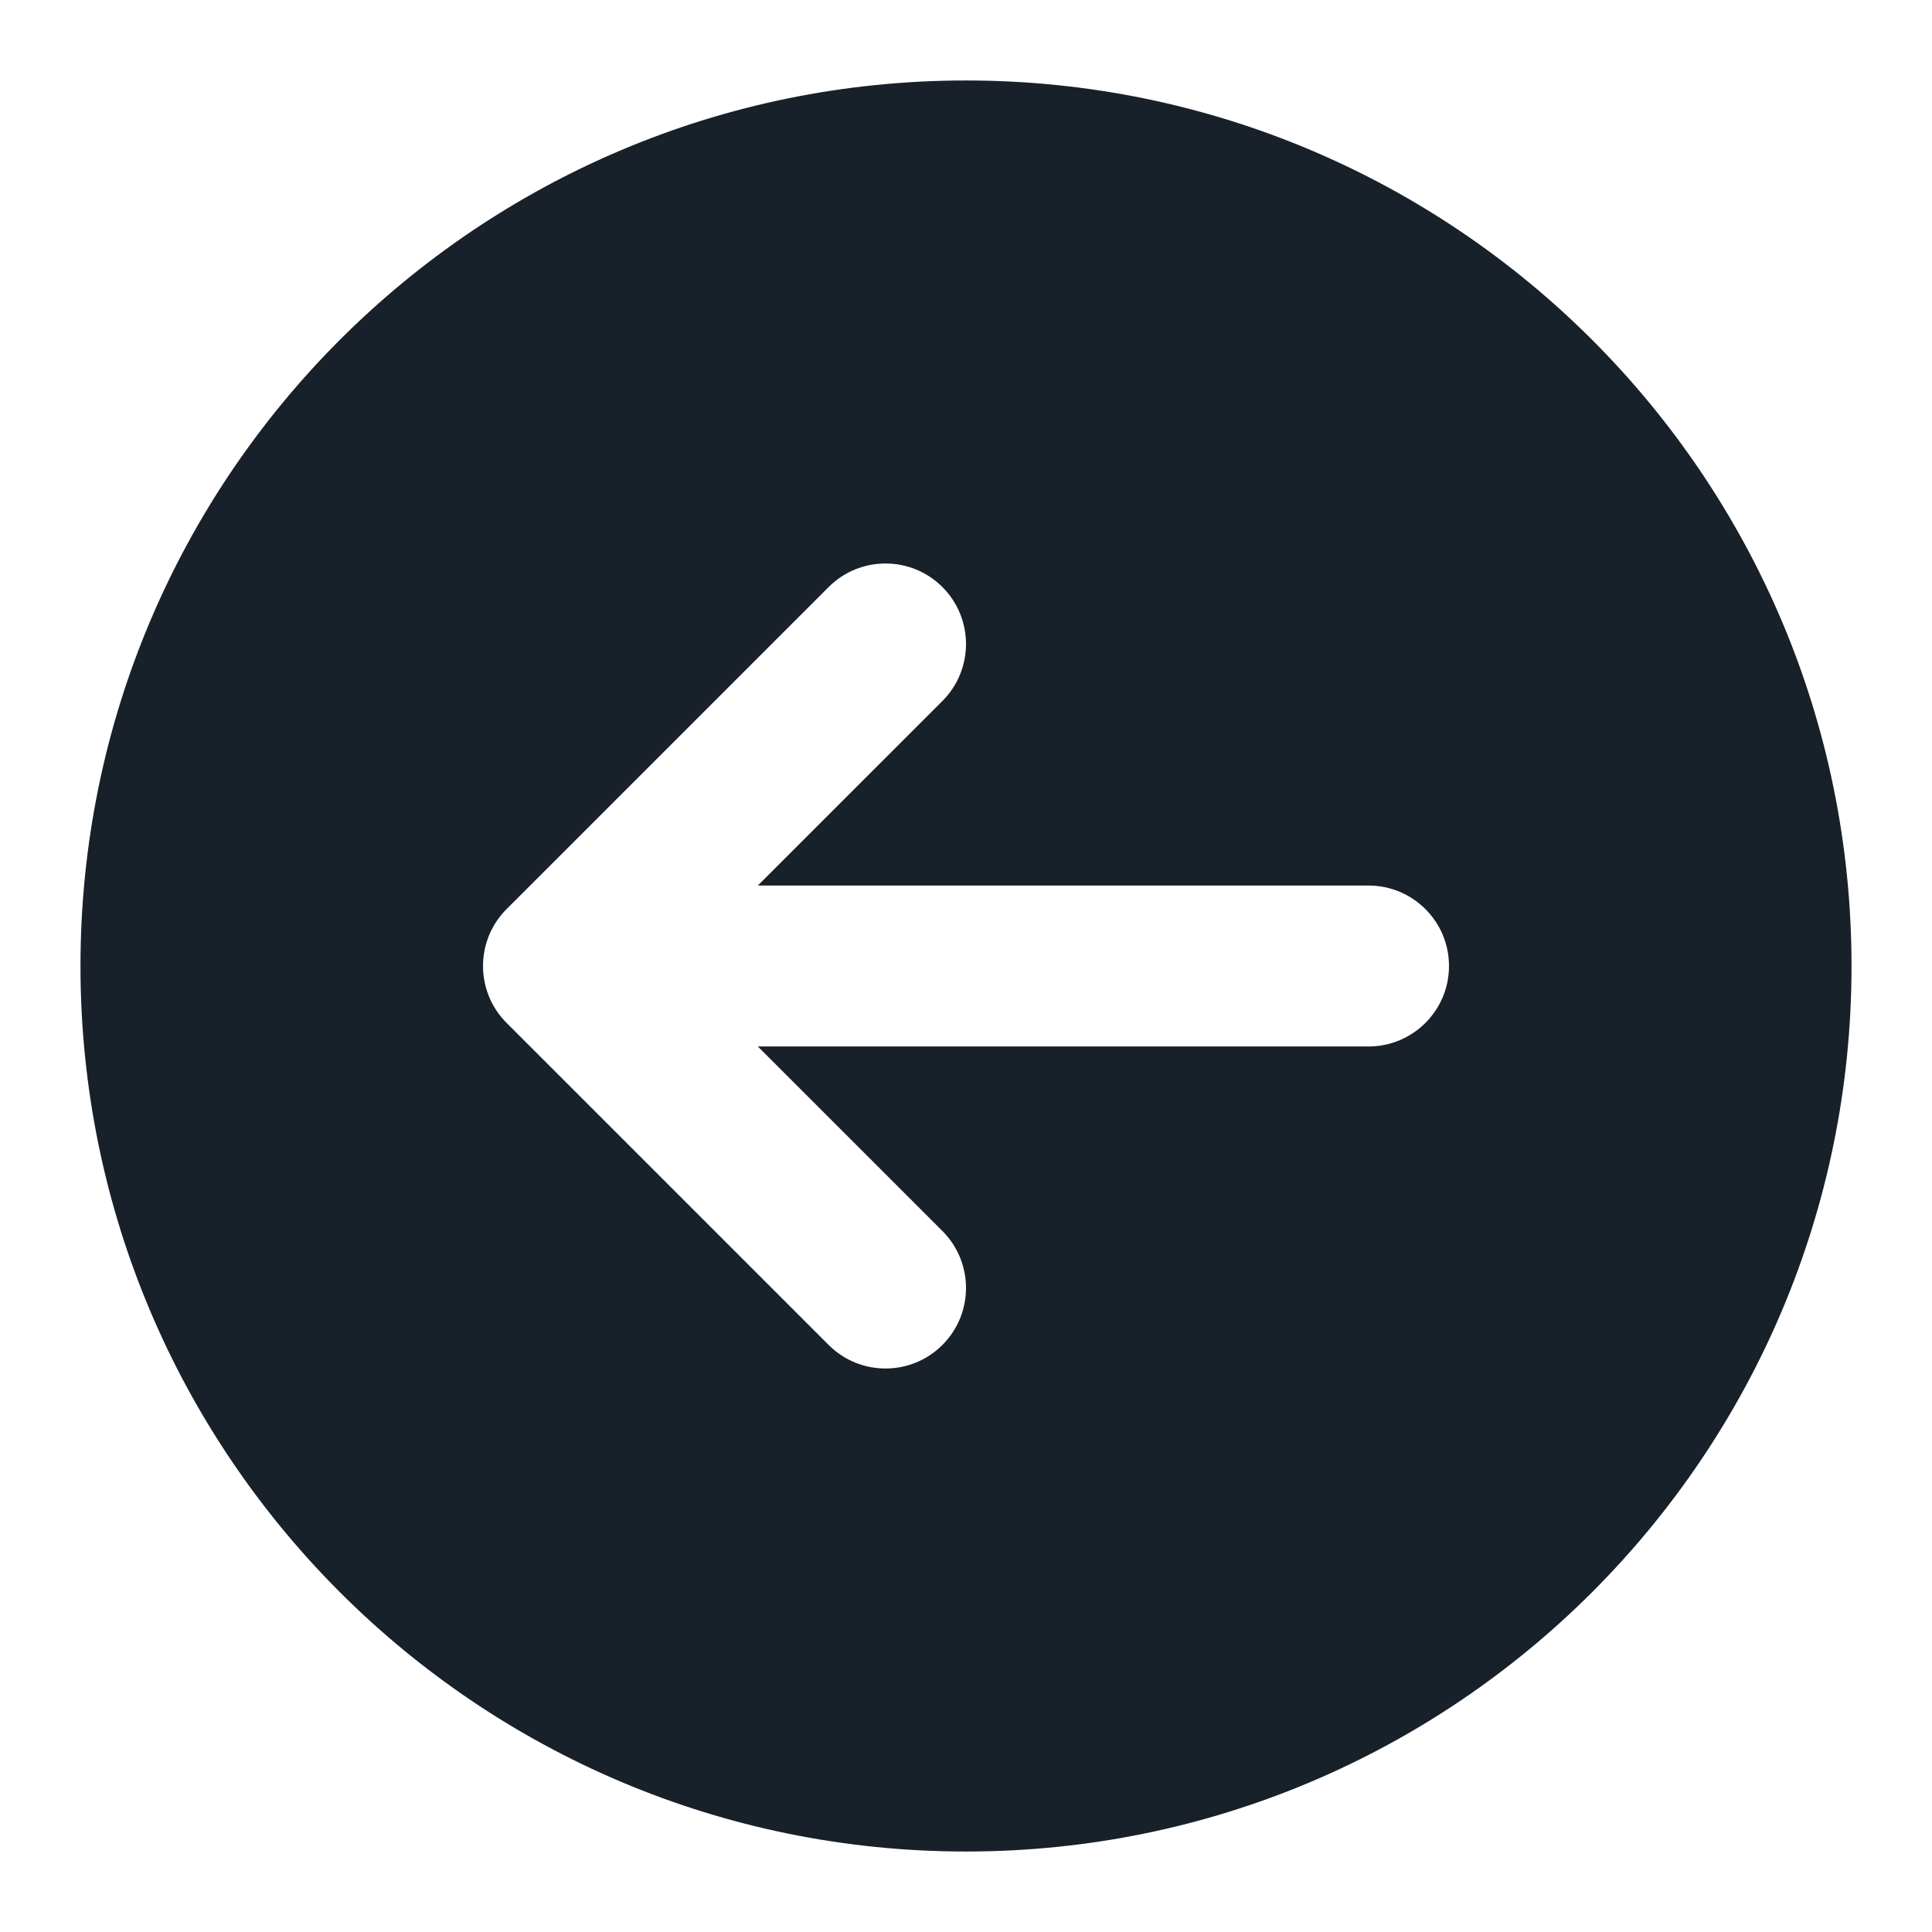 <svg width="32" height="32" viewBox="0 0 32 32" fill="none" xmlns="http://www.w3.org/2000/svg">
<path fill-rule="evenodd" clip-rule="evenodd" d="M16 30.667C7.9 30.667 1.333 24.1 1.333 16C1.333 7.9 7.9 1.333 16 1.333C24.1 1.333 30.667 7.9 30.667 16C30.667 24.1 24.1 30.667 16 30.667ZM13.724 9.724C14.245 9.203 15.089 9.203 15.61 9.724C16.13 10.245 16.13 11.089 15.61 11.61L12.552 14.667H22.667C23.403 14.667 24 15.264 24 16C24 16.736 23.403 17.333 22.667 17.333H12.552L15.61 20.39C16.13 20.911 16.13 21.755 15.61 22.276C15.089 22.797 14.245 22.797 13.724 22.276L8.391 16.943C7.87 16.422 7.87 15.578 8.391 15.057L13.724 9.724Z" fill="#18202A"/>
</svg>
